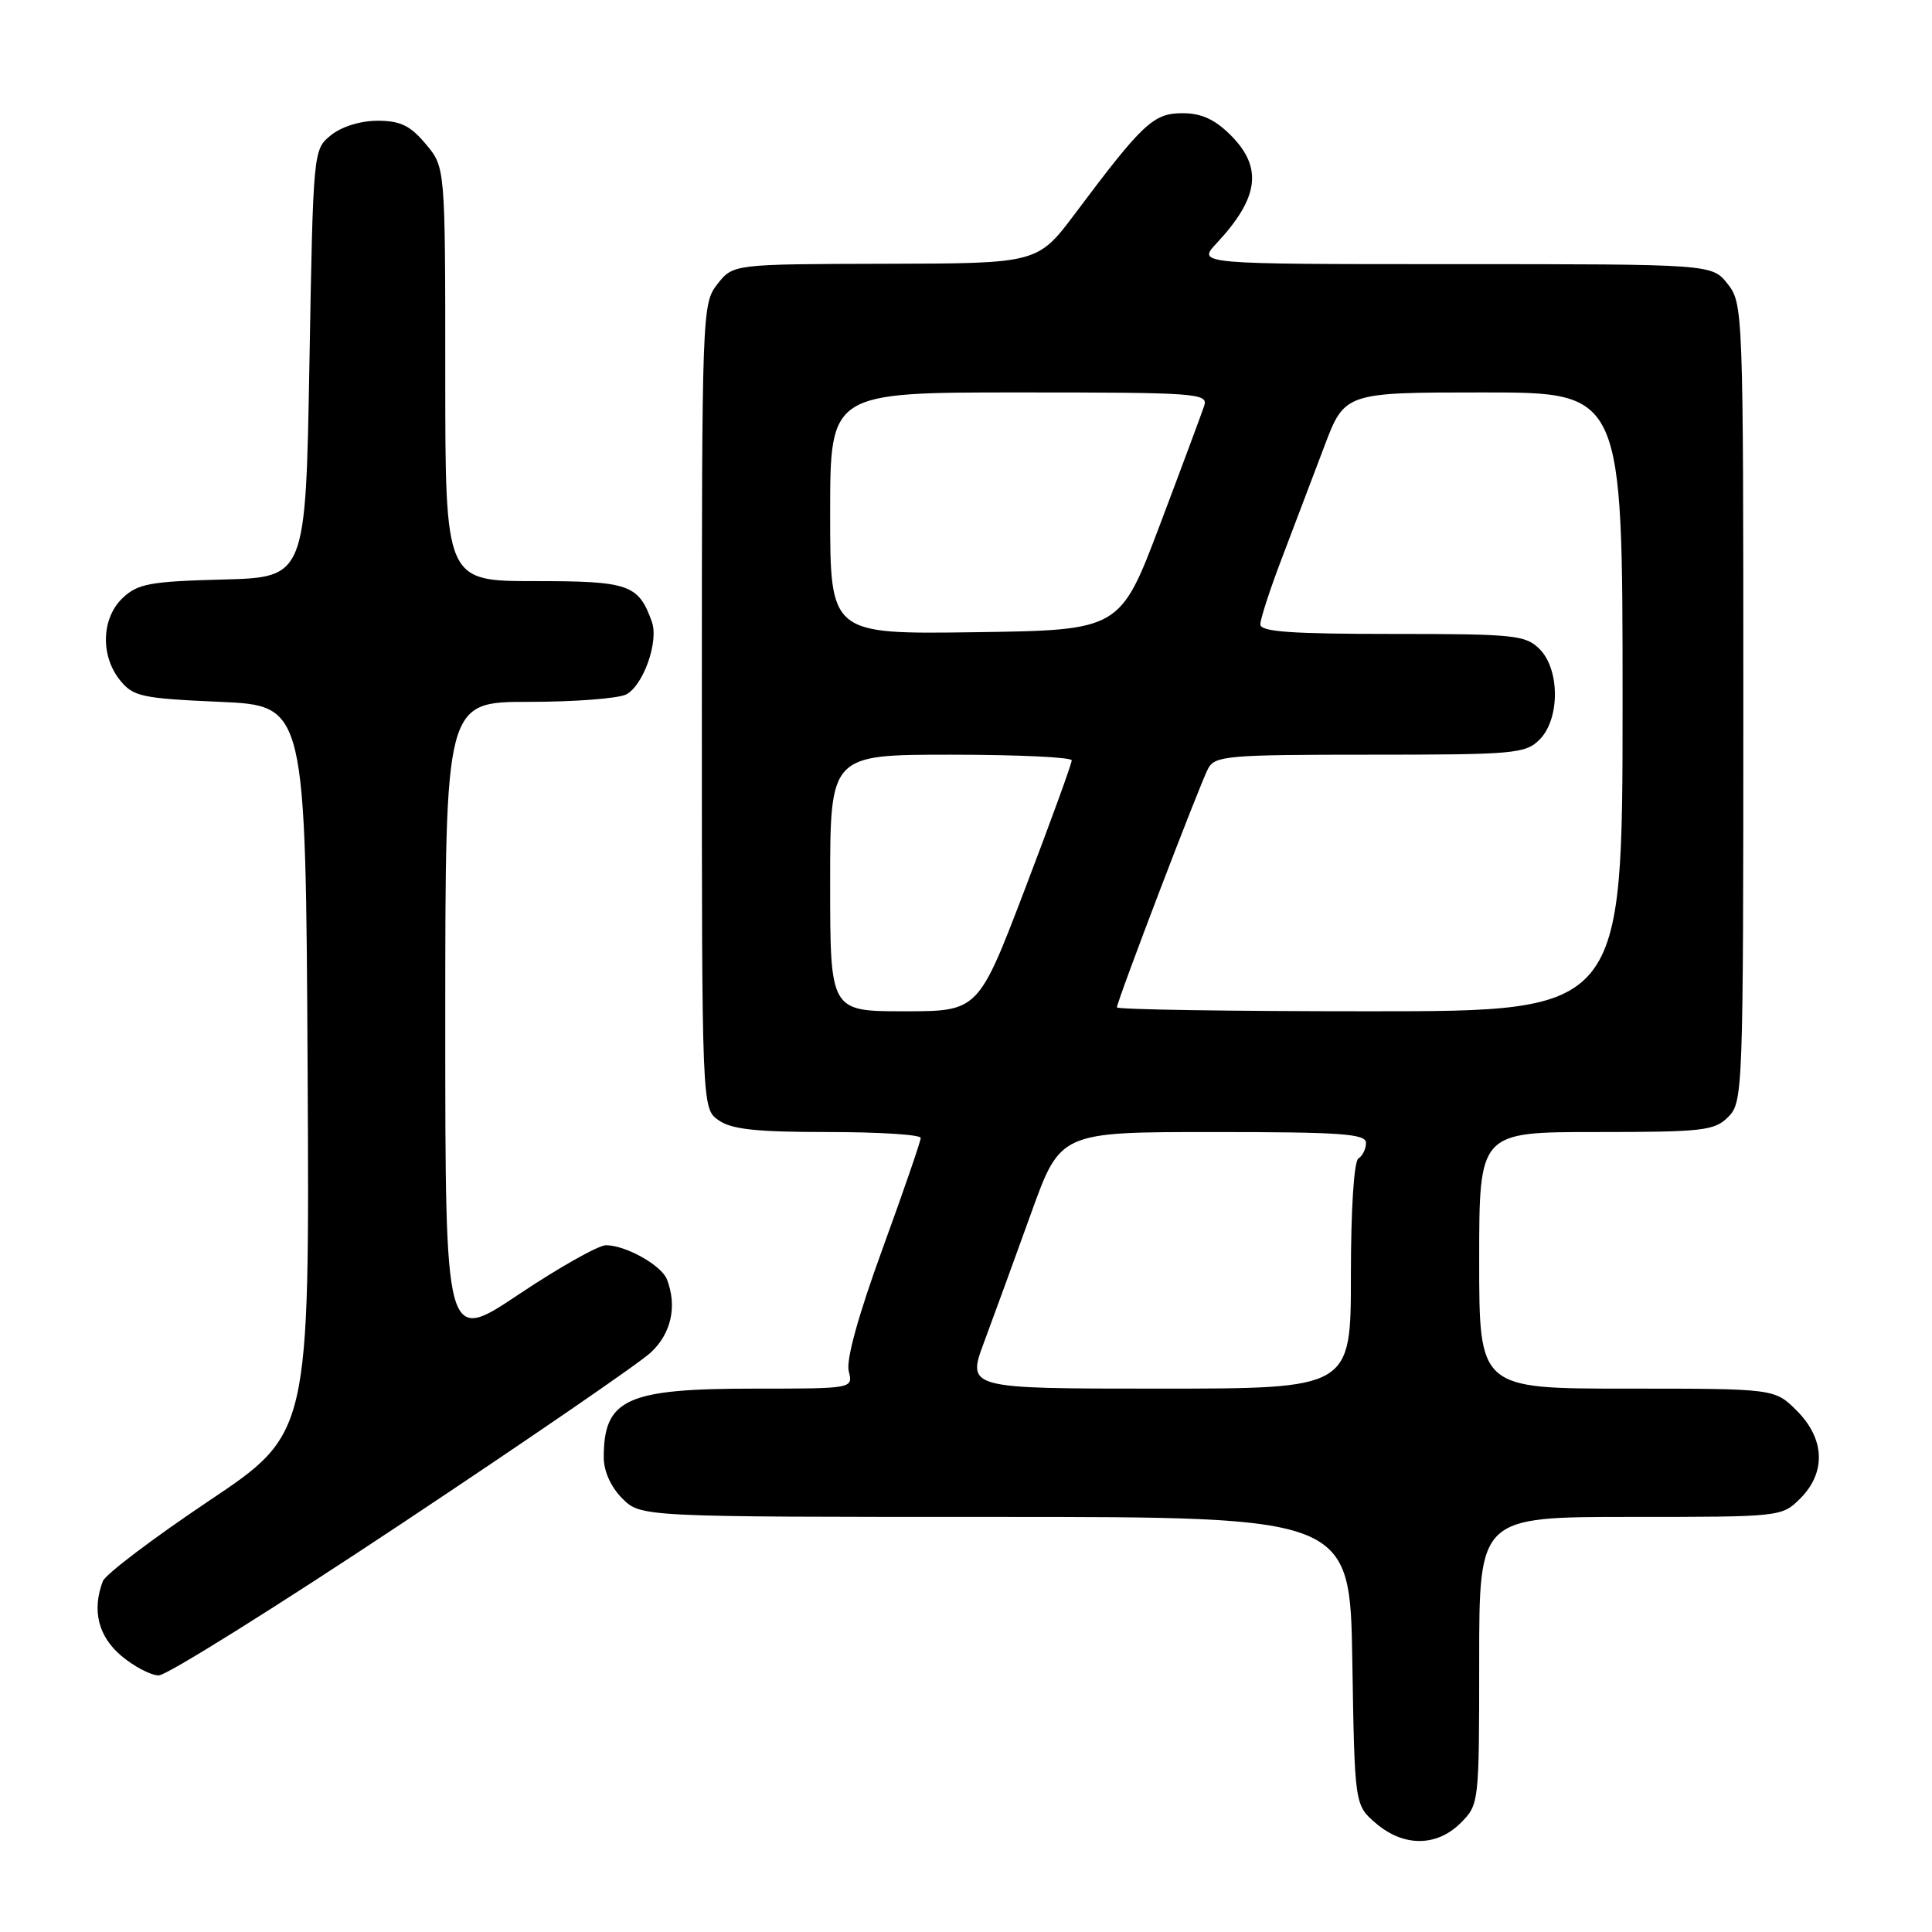 <?xml version="1.0" encoding="UTF-8" standalone="no"?>
<!DOCTYPE svg PUBLIC "-//W3C//DTD SVG 1.1//EN" "http://www.w3.org/Graphics/SVG/1.1/DTD/svg11.dtd" >
<svg xmlns="http://www.w3.org/2000/svg" xmlns:xlink="http://www.w3.org/1999/xlink" version="1.1" viewBox="0 0 256 256">
 <g >
 <path fill="currentColor"
d=" M 193.55 241.55 C 195.98 239.11 196.00 238.93 196.00 220.05 C 196.00 201.00 196.00 201.00 216.05 201.00 C 235.99 201.00 236.10 200.99 238.55 198.55 C 241.99 195.10 241.81 190.65 238.08 186.92 C 235.15 184.00 235.15 184.00 215.58 184.00 C 196.00 184.00 196.00 184.00 196.00 167.00 C 196.00 150.00 196.00 150.00 211.50 150.00 C 225.67 150.00 227.17 149.83 229.00 148.00 C 230.95 146.05 231.00 144.67 231.00 93.13 C 231.00 41.17 230.96 40.23 228.93 37.63 C 226.85 35.00 226.85 35.00 192.74 35.00 C 158.63 35.00 158.63 35.00 161.19 32.25 C 166.83 26.21 167.35 22.20 163.08 17.92 C 160.97 15.81 159.19 15.00 156.68 15.00 C 152.84 15.00 151.43 16.32 142.50 28.24 C 137.50 34.91 137.50 34.91 117.32 34.95 C 97.15 35.00 97.15 35.00 95.07 37.63 C 93.03 40.23 93.00 41.16 93.00 93.58 C 93.00 146.89 93.00 146.89 95.22 148.44 C 96.94 149.65 100.23 150.00 109.72 150.00 C 116.48 150.00 122.00 150.35 122.00 150.78 C 122.00 151.22 119.72 157.83 116.94 165.47 C 113.72 174.31 112.09 180.22 112.46 181.69 C 113.04 184.00 113.04 184.00 99.97 184.00 C 82.97 184.00 80.00 185.36 80.00 193.13 C 80.00 194.94 80.95 197.04 82.45 198.55 C 84.91 201.00 84.91 201.00 131.89 201.00 C 178.88 201.00 178.88 201.00 179.19 220.09 C 179.50 239.18 179.50 239.18 182.31 241.59 C 185.97 244.74 190.37 244.72 193.55 241.55 Z  M 53.21 201.89 C 69.87 190.82 84.74 180.62 86.25 179.20 C 88.95 176.67 89.74 173.09 88.38 169.54 C 87.66 167.66 82.92 165.00 80.29 165.00 C 79.30 165.00 74.10 167.93 68.74 171.51 C 59.00 178.03 59.00 178.03 59.00 135.51 C 59.00 93.00 59.00 93.00 70.07 93.00 C 76.15 93.00 81.97 92.55 82.99 92.01 C 85.26 90.79 87.30 85.00 86.38 82.40 C 84.60 77.43 83.37 77.00 70.85 77.00 C 59.00 77.00 59.00 77.00 59.00 49.58 C 59.00 22.15 59.00 22.15 56.41 19.08 C 54.36 16.63 53.04 16.00 50.02 16.00 C 47.77 16.00 45.26 16.78 43.86 17.91 C 41.50 19.82 41.50 19.86 41.00 48.16 C 40.50 76.50 40.50 76.50 29.53 76.79 C 19.92 77.04 18.27 77.34 16.28 79.21 C 13.44 81.87 13.27 86.88 15.91 90.14 C 17.66 92.30 18.75 92.54 29.16 93.00 C 40.50 93.50 40.50 93.50 40.76 141.73 C 41.02 189.95 41.02 189.95 27.64 198.90 C 20.29 203.83 13.98 208.60 13.63 209.51 C 12.16 213.36 13.01 216.83 16.08 219.41 C 17.77 220.83 20.00 222.00 21.04 222.00 C 22.08 222.00 36.56 212.95 53.21 201.89 Z  M 130.43 177.75 C 131.71 174.31 134.50 166.66 136.63 160.75 C 140.50 150.00 140.50 150.00 160.75 150.00 C 177.72 150.00 181.00 150.23 181.00 151.44 C 181.00 152.23 180.55 153.16 180.00 153.50 C 179.41 153.87 179.00 160.18 179.00 169.06 C 179.00 184.00 179.00 184.00 153.54 184.00 C 128.09 184.00 128.09 184.00 130.43 177.75 Z  M 110.00 117.00 C 110.00 100.00 110.00 100.00 126.00 100.00 C 134.80 100.00 142.01 100.34 142.01 100.75 C 142.02 101.16 139.24 108.81 135.83 117.75 C 129.63 134.00 129.63 134.00 119.81 134.00 C 110.00 134.00 110.00 134.00 110.00 117.00 Z  M 148.00 133.48 C 148.00 132.66 158.99 103.89 160.08 101.84 C 160.99 100.14 162.67 100.00 181.54 100.00 C 200.67 100.00 202.13 99.87 204.00 98.00 C 206.71 95.29 206.71 88.71 204.00 86.00 C 202.15 84.15 200.67 84.00 184.50 84.00 C 171.00 84.00 167.00 83.71 167.00 82.73 C 167.00 82.03 168.28 78.09 169.85 73.98 C 171.41 69.86 173.93 63.24 175.44 59.25 C 178.17 52.00 178.17 52.00 196.59 52.00 C 215.00 52.00 215.00 52.00 215.00 93.00 C 215.00 134.00 215.00 134.00 181.50 134.00 C 163.07 134.00 148.00 133.77 148.00 133.48 Z  M 110.00 68.02 C 110.00 52.00 110.00 52.00 135.07 52.00 C 158.49 52.00 160.10 52.11 159.57 53.75 C 159.25 54.71 156.62 61.80 153.71 69.50 C 148.42 83.50 148.42 83.50 129.21 83.77 C 110.00 84.04 110.00 84.04 110.00 68.02 Z "/>
</g>
</svg>